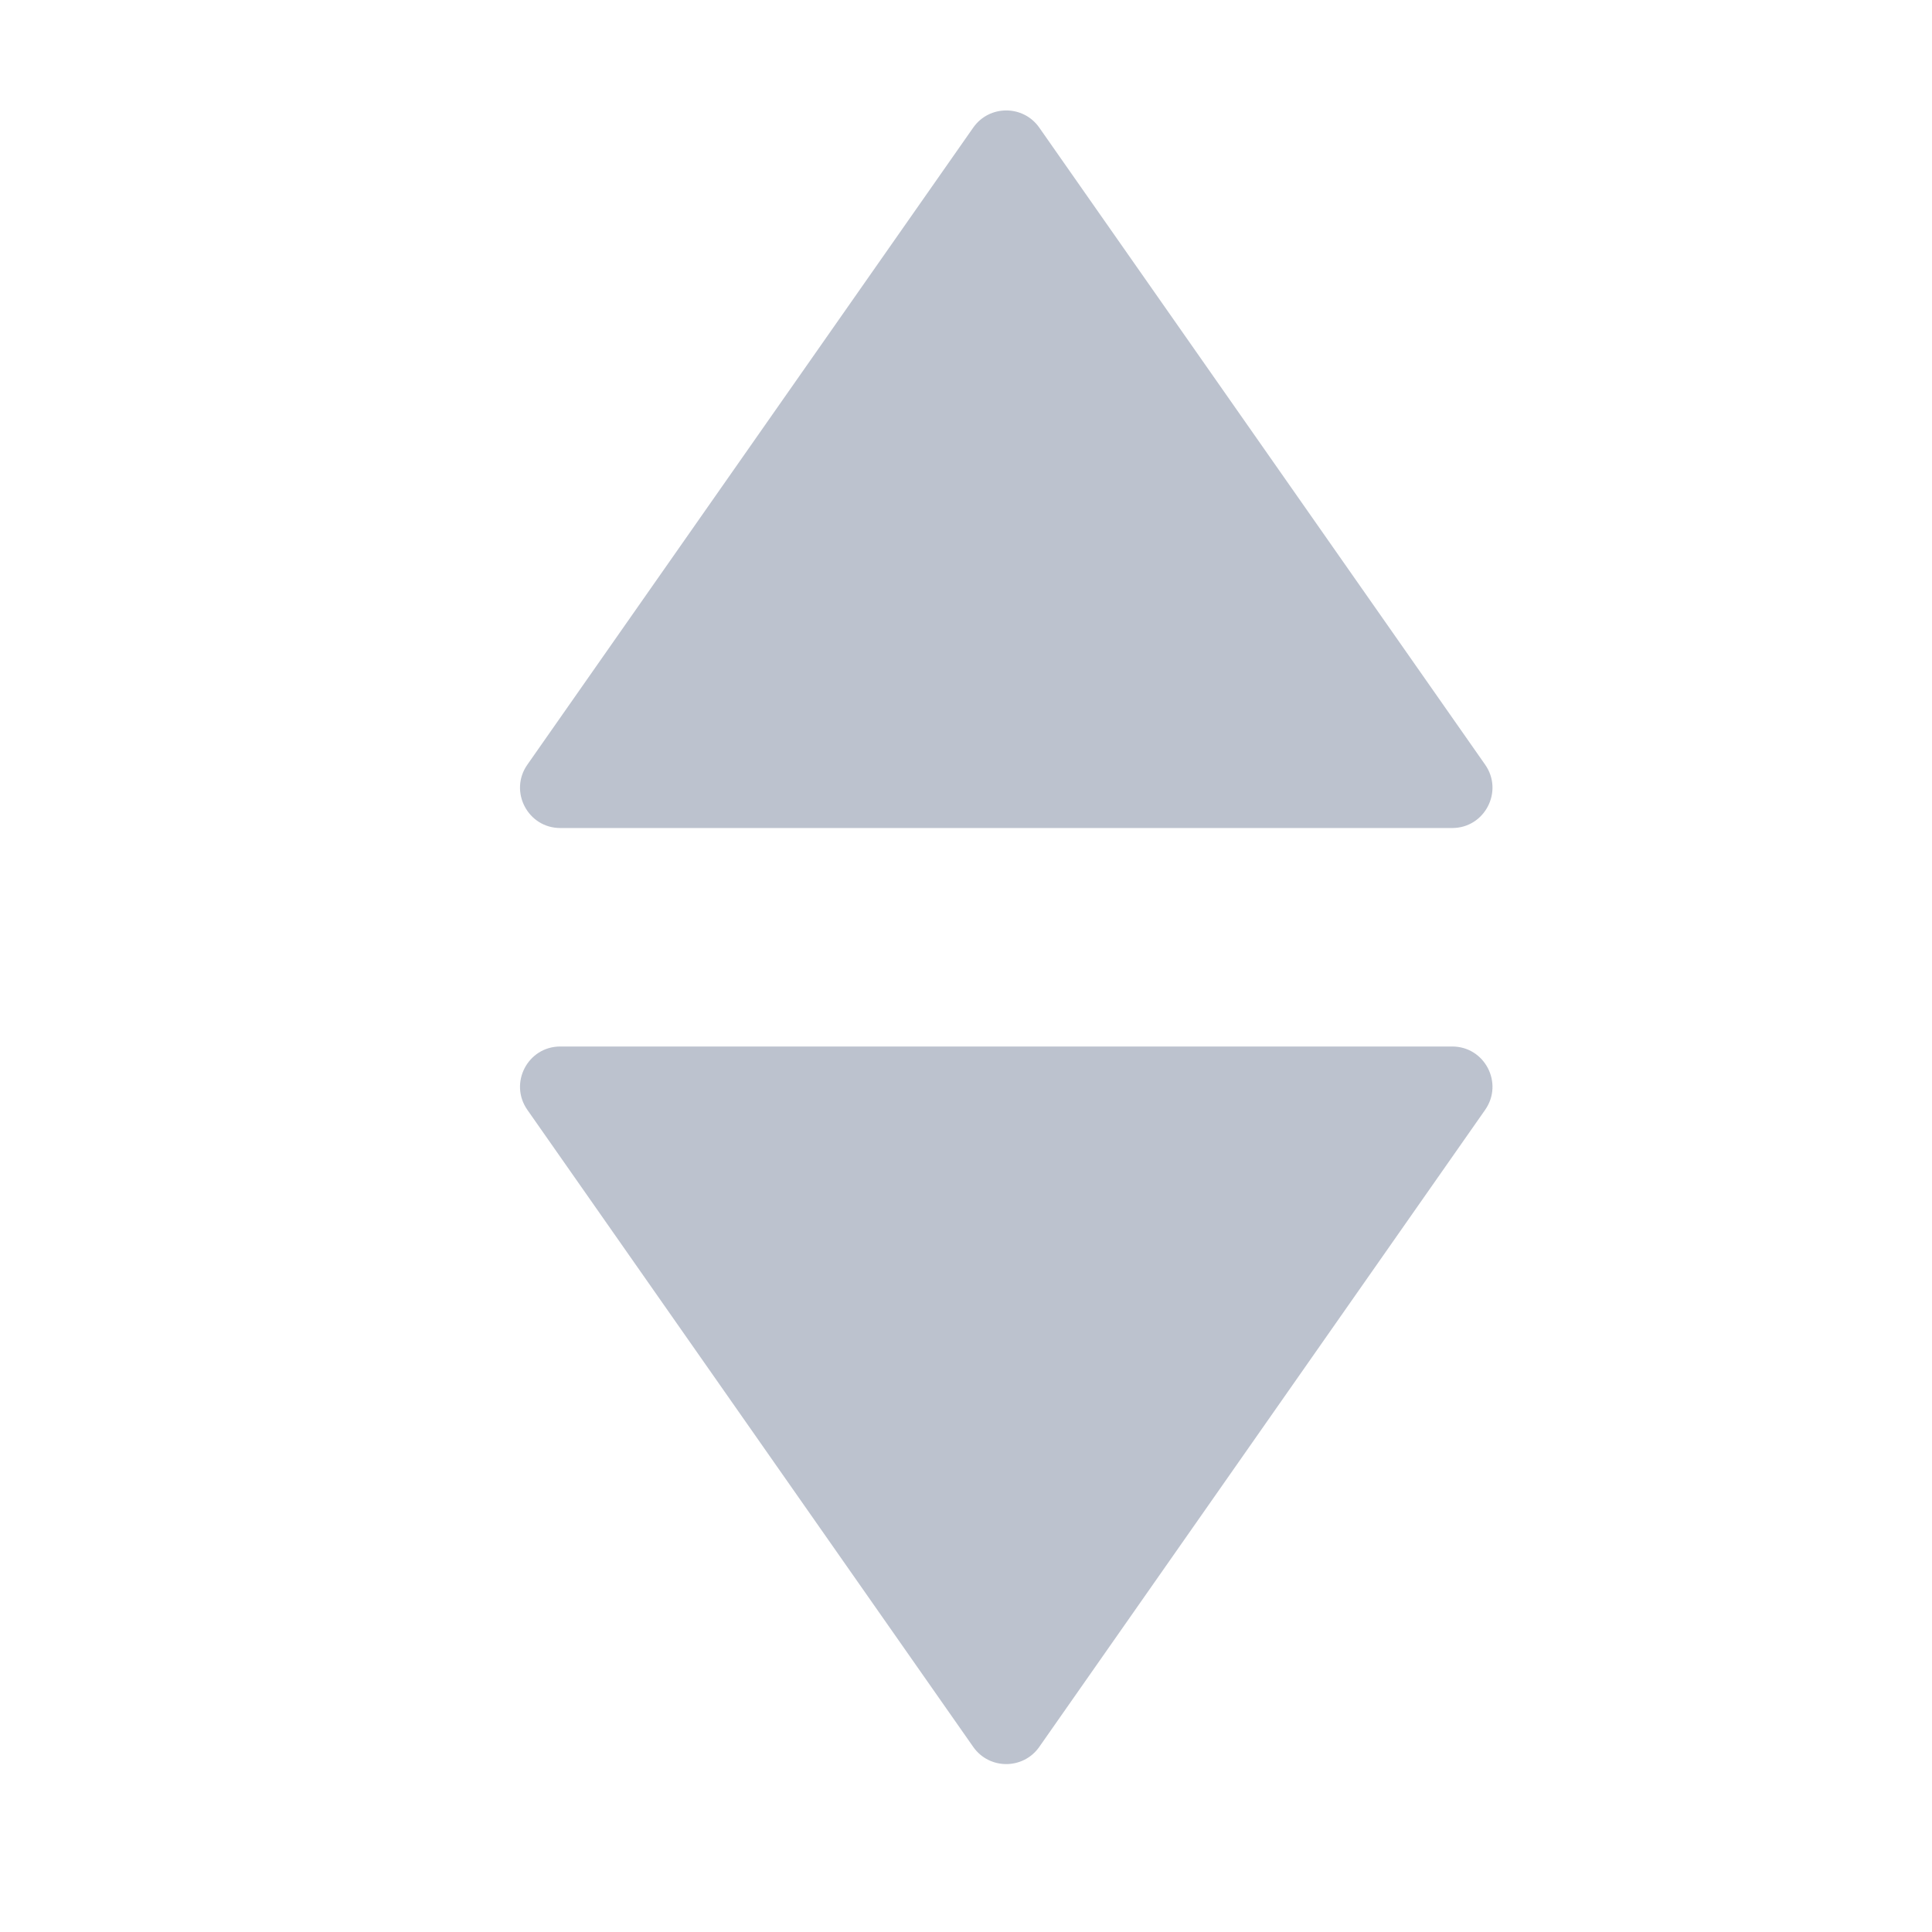 <svg width="24" height="24" viewBox="0 0 24 24" fill="none" xmlns="http://www.w3.org/2000/svg">
<path d="M12.91 21.701C12.711 21.985 12.289 21.985 12.09 21.701L6.551 13.787C6.319 13.455 6.556 13 6.96 13H18.04C18.444 13 18.681 13.455 18.449 13.787L12.91 21.701Z" fill="#BCC2CE"/>
<path d="M12.91 1.585C12.711 1.301 12.289 1.301 12.09 1.585L6.551 9.499C6.319 9.83 6.556 10.286 6.96 10.286H18.04C18.444 10.286 18.681 9.83 18.449 9.499L12.91 1.585Z" fill="#BCC2CE"/>
</svg>
